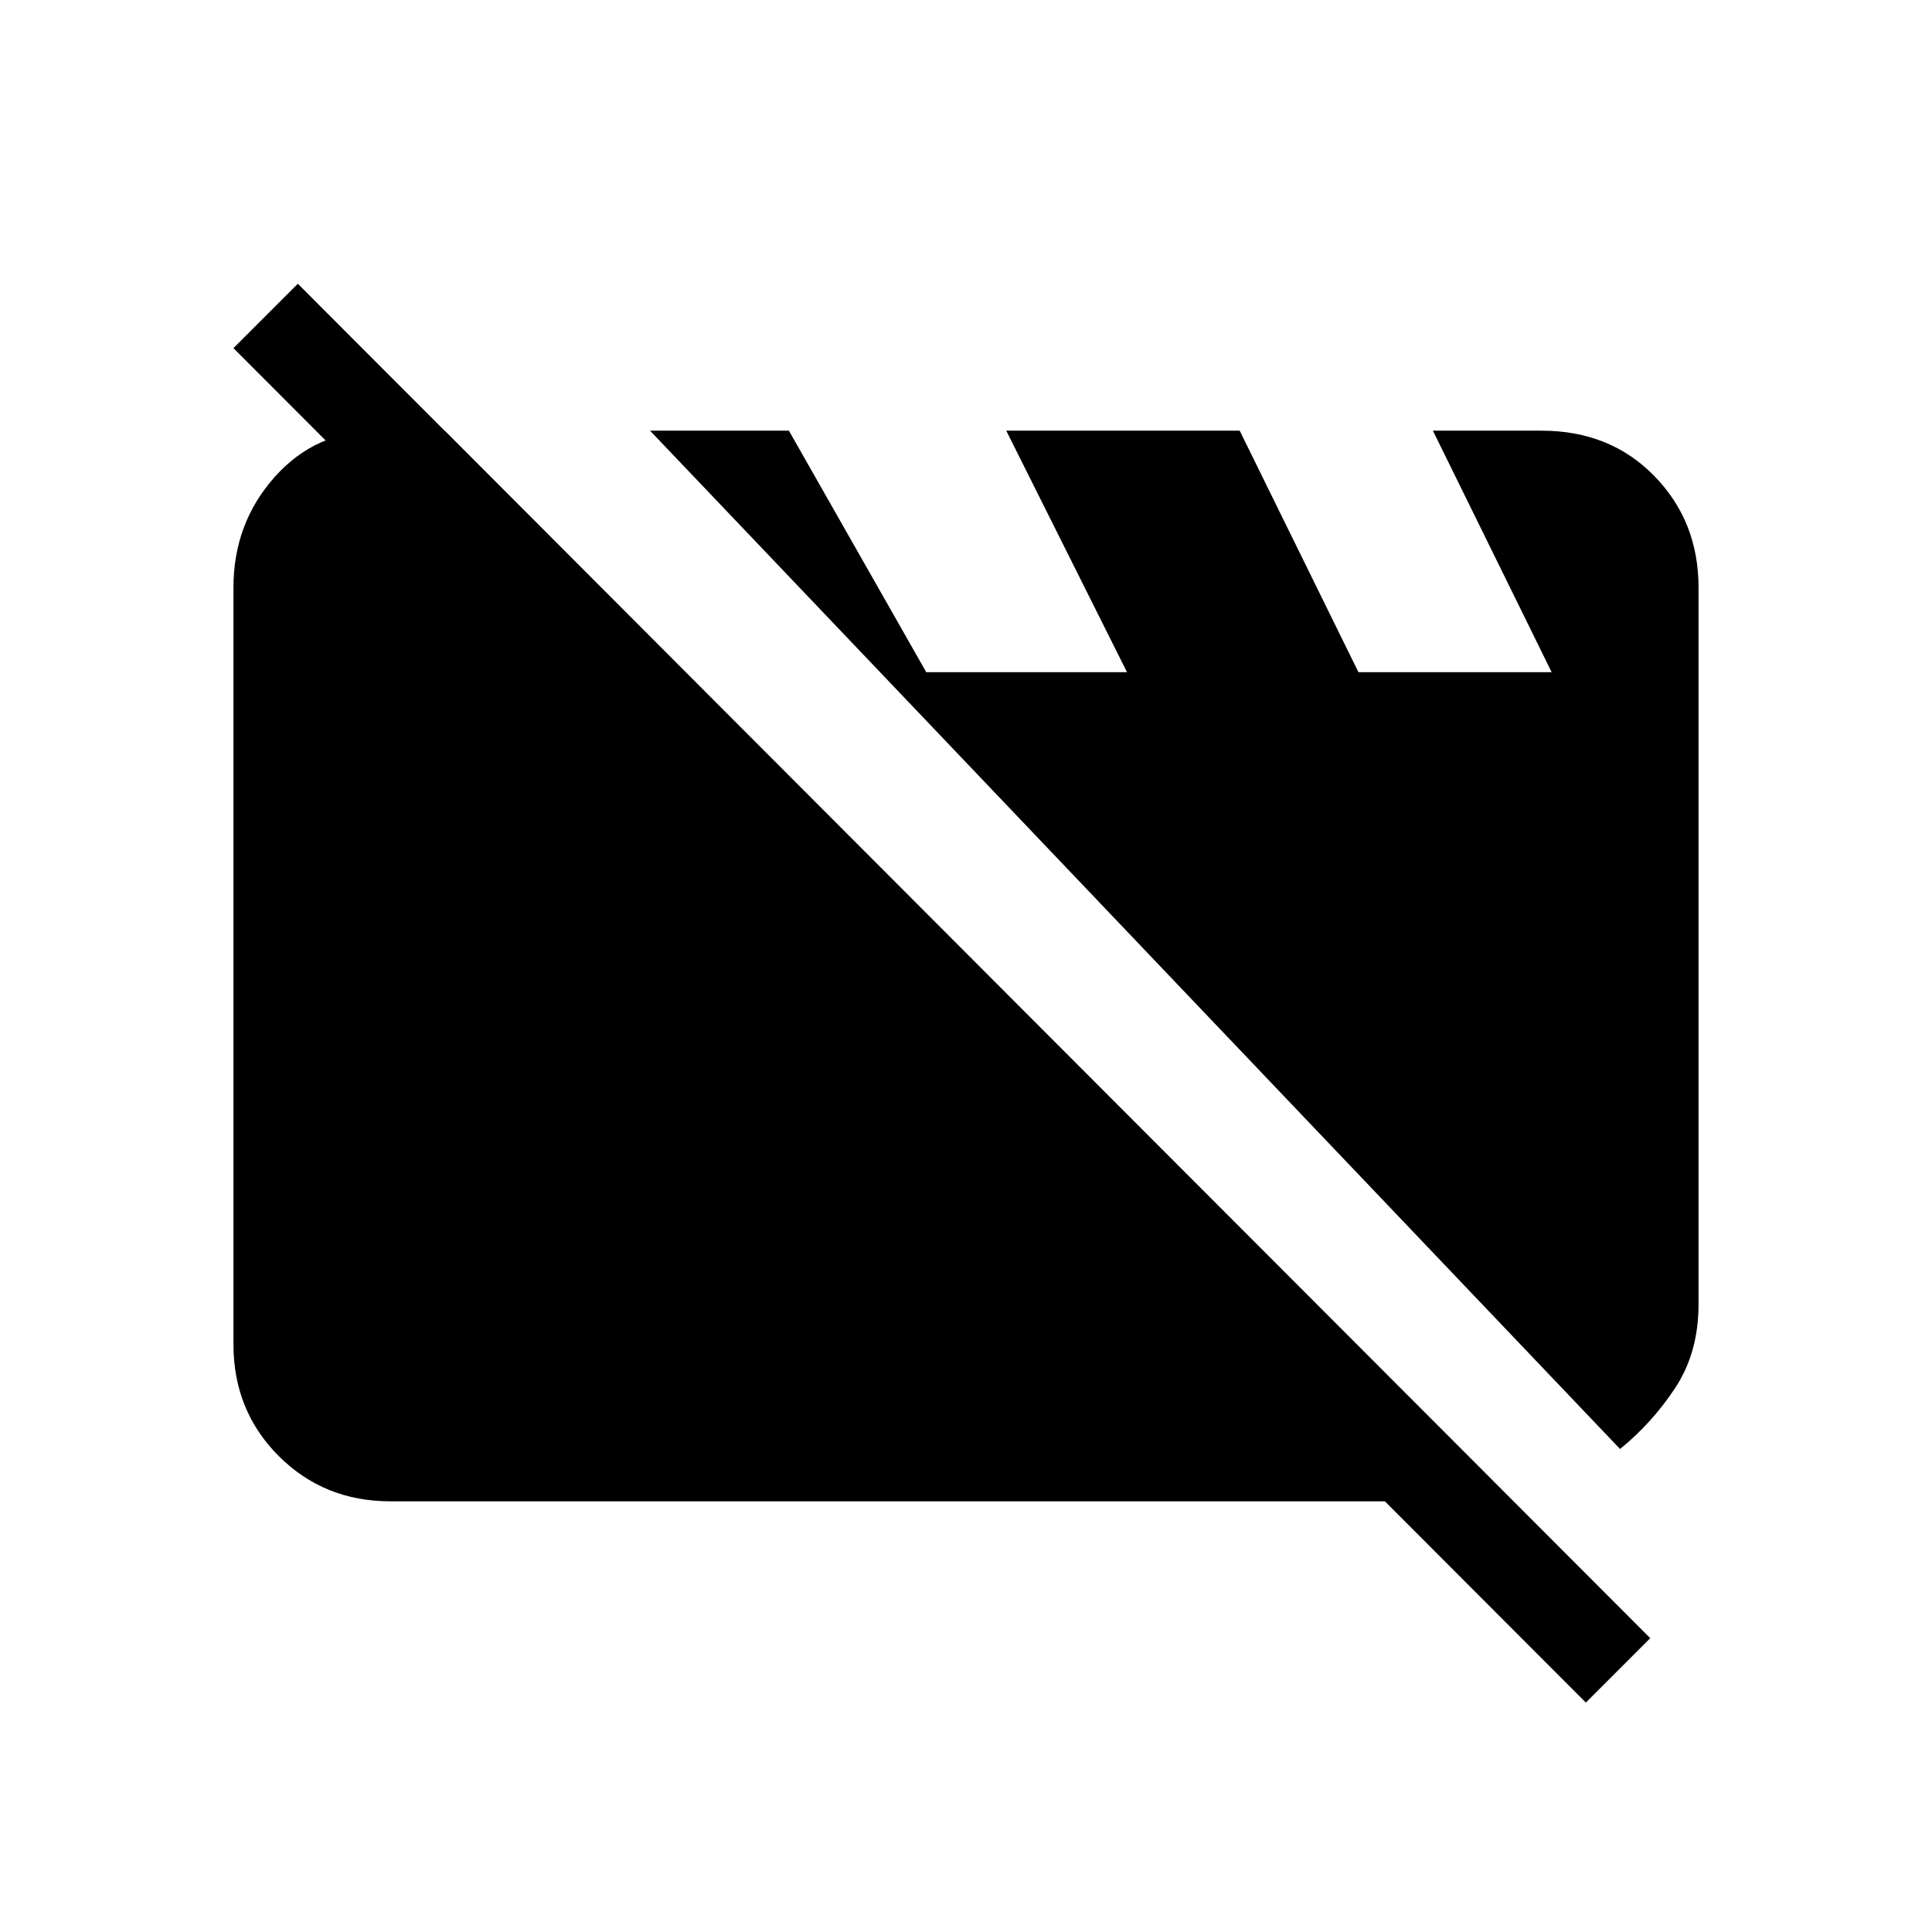 <svg xmlns="http://www.w3.org/2000/svg" height="20" viewBox="0 -960 960 960" width="20"><path d="M194-214q-33 0-55.5-22.5T116-292v-376q0-32 20.5-55t51.5-23h33l531 532H194Zm611-26L323-746h69l91 160-40-40h117l-60-120h116l59 120h96l-59-120h54q34 0 56 22.5t22 55.5v356q0 24-11.5 41.5T805-240Zm-17 126L116-787l32-32 672 673-32 32Z"/></svg>